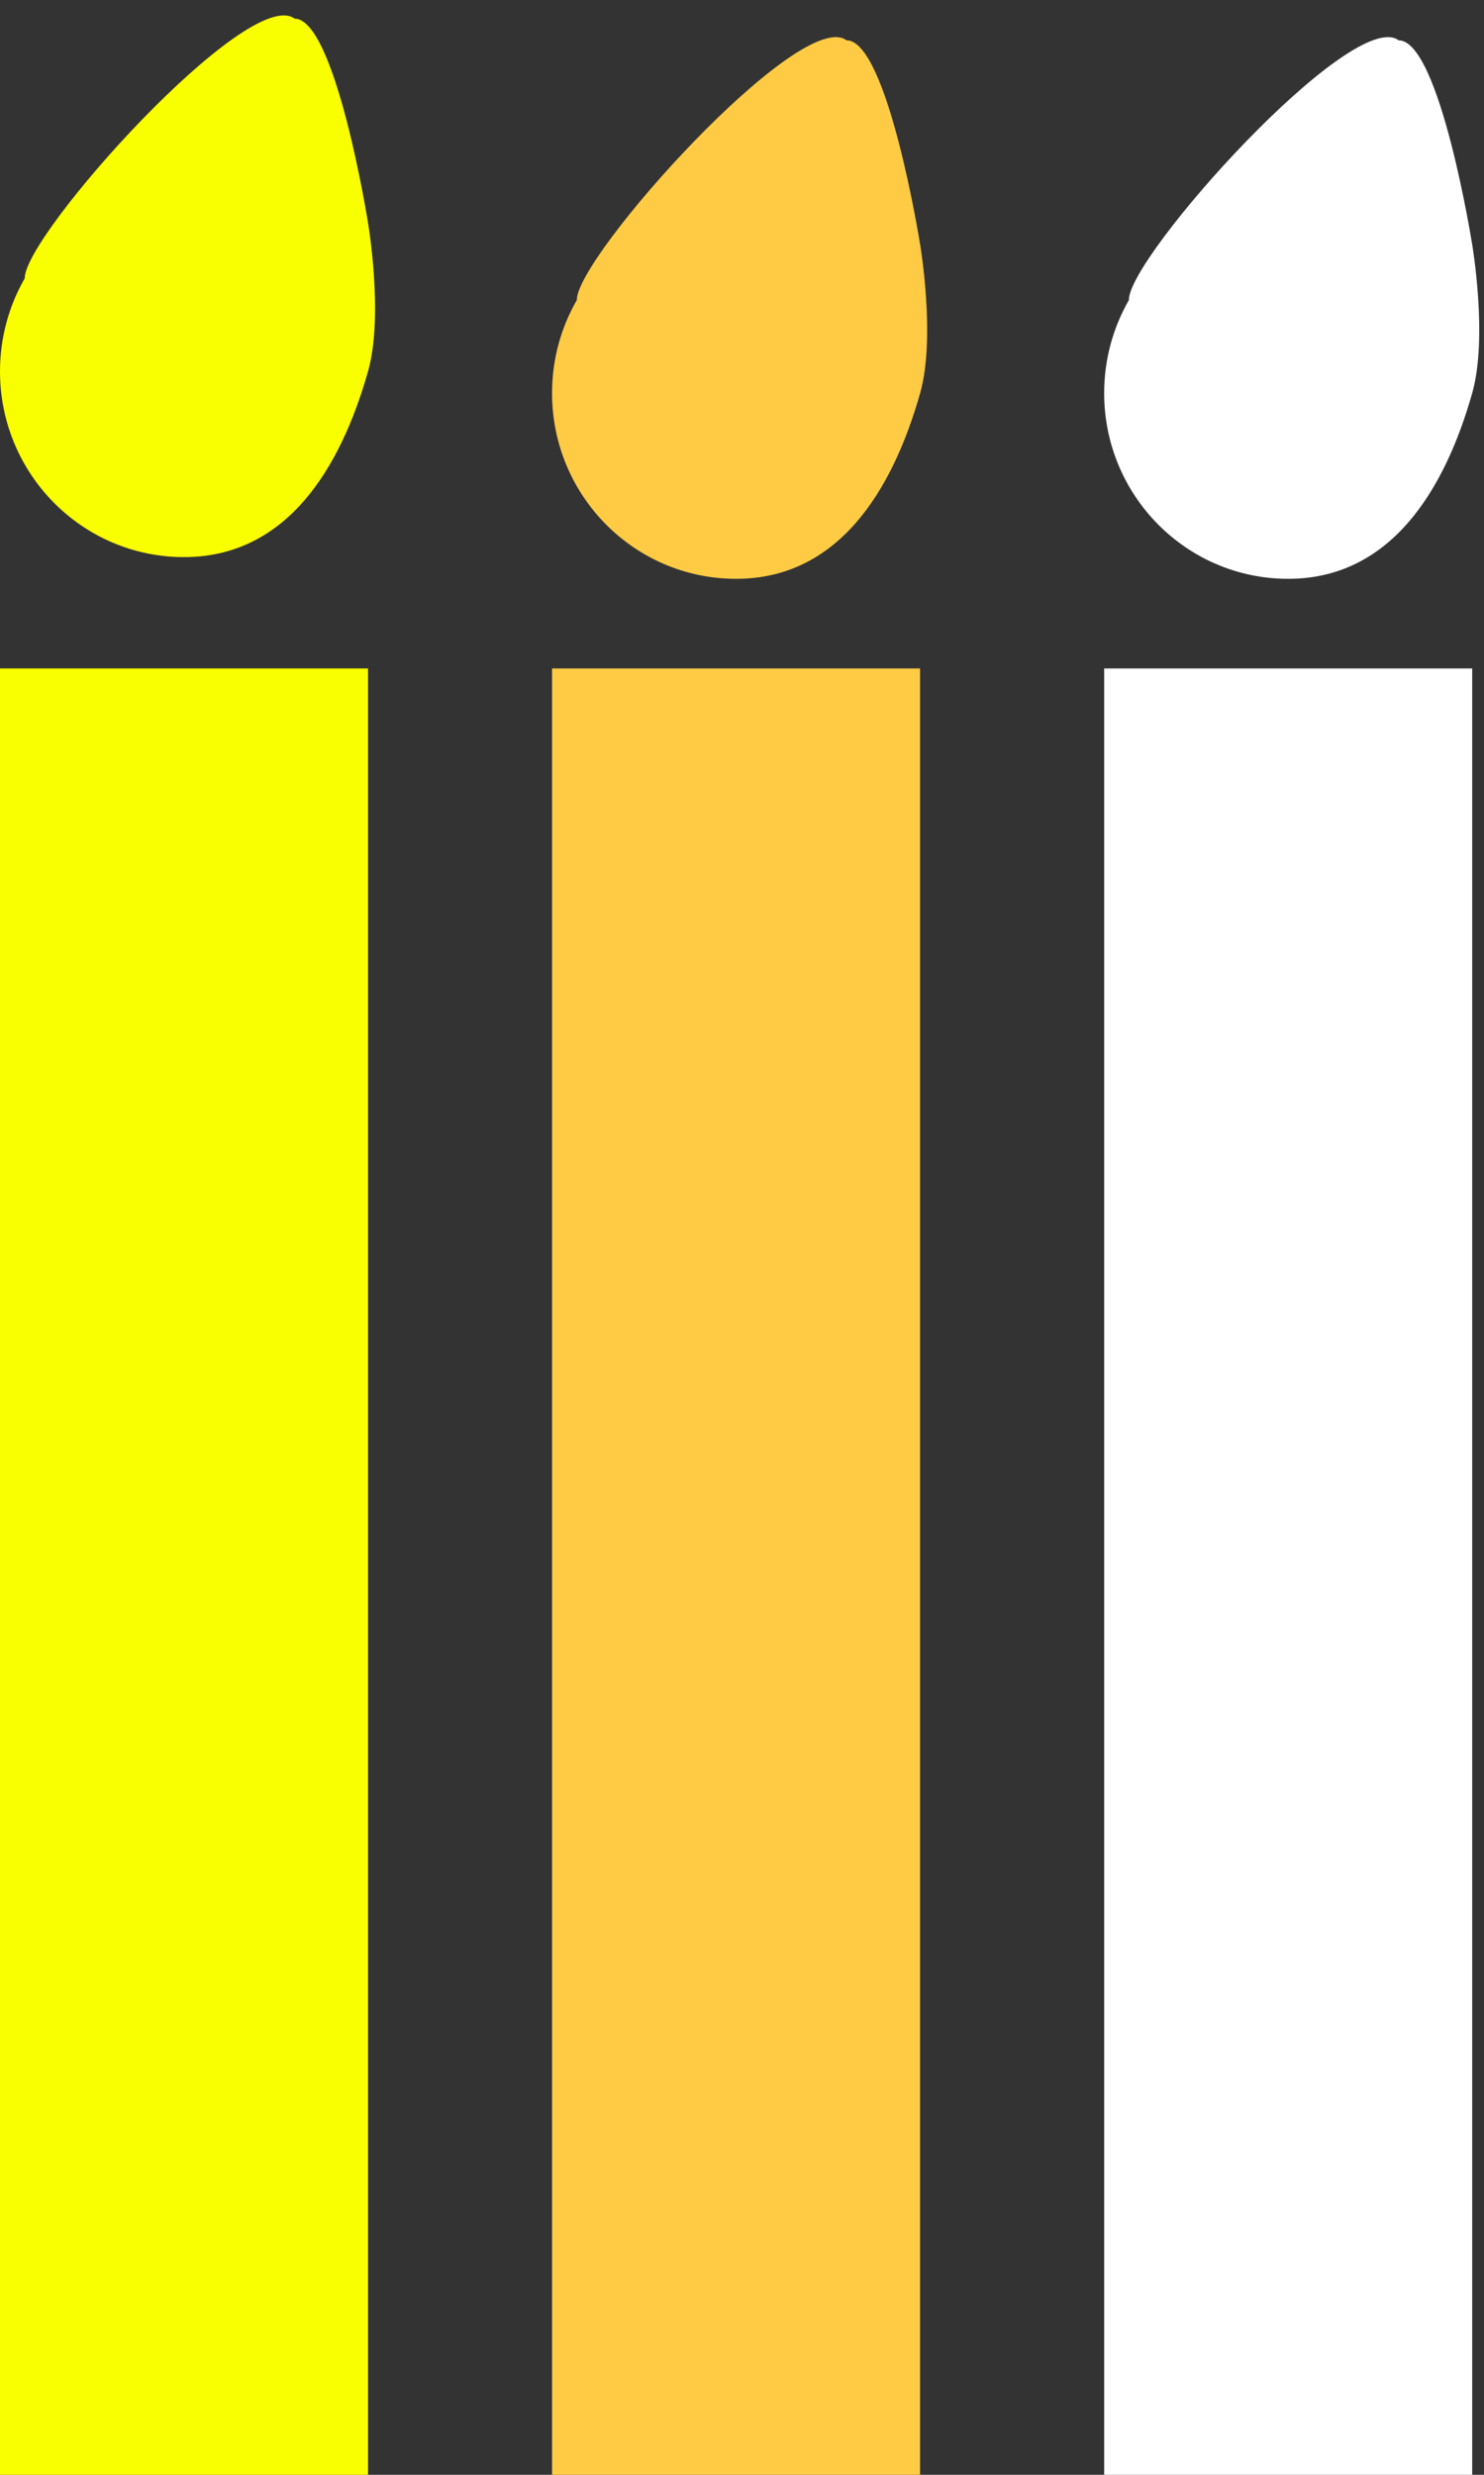 <svg width="21" height="35" viewBox="0 0 21 35" fill="none" xmlns="http://www.w3.org/2000/svg">
<rect x="0" y="0" width="21" height="35" fill="#333333" stroke="none"/>
<rect y="9.454" width="5.208" height="25.546" fill="#FAFF00"/>
<rect x="7.812" y="9.454" width="5.208" height="25.546" fill="#FFCB45"/>
<rect x="15.625" y="9.454" width="5.208" height="25.546" fill="white"/>
<path d="M5.208 3.151C5.208 3.151 4.749 0.263 4.167 0.263C3.519 -0.218 0.339 3.327 0.35 3.936C0.128 4.323 0 4.773 0 5.252C0 6.703 1.166 7.879 2.604 7.879C4.042 7.879 4.813 6.647 5.208 5.252C5.432 4.464 5.208 3.151 5.208 3.151Z" fill="#FAFF00"/>
<path d="M13.021 3.459C13.021 3.459 12.561 0.57 11.979 0.57C11.331 0.089 8.152 3.634 8.163 4.243C7.94 4.63 7.812 5.08 7.812 5.56C7.812 7.01 8.978 8.186 10.417 8.186C11.855 8.186 12.626 6.954 13.021 5.56C13.244 4.771 13.021 3.459 13.021 3.459Z" fill="#FFCB45"/>
<path d="M20.833 3.459C20.833 3.459 20.374 0.57 19.792 0.57C19.144 0.089 15.964 3.634 15.975 4.243C15.753 4.63 15.625 5.08 15.625 5.56C15.625 7.01 16.791 8.186 18.229 8.186C19.667 8.186 20.438 6.954 20.833 5.56C21.057 4.771 20.833 3.459 20.833 3.459Z" fill="white"/>
</svg>
